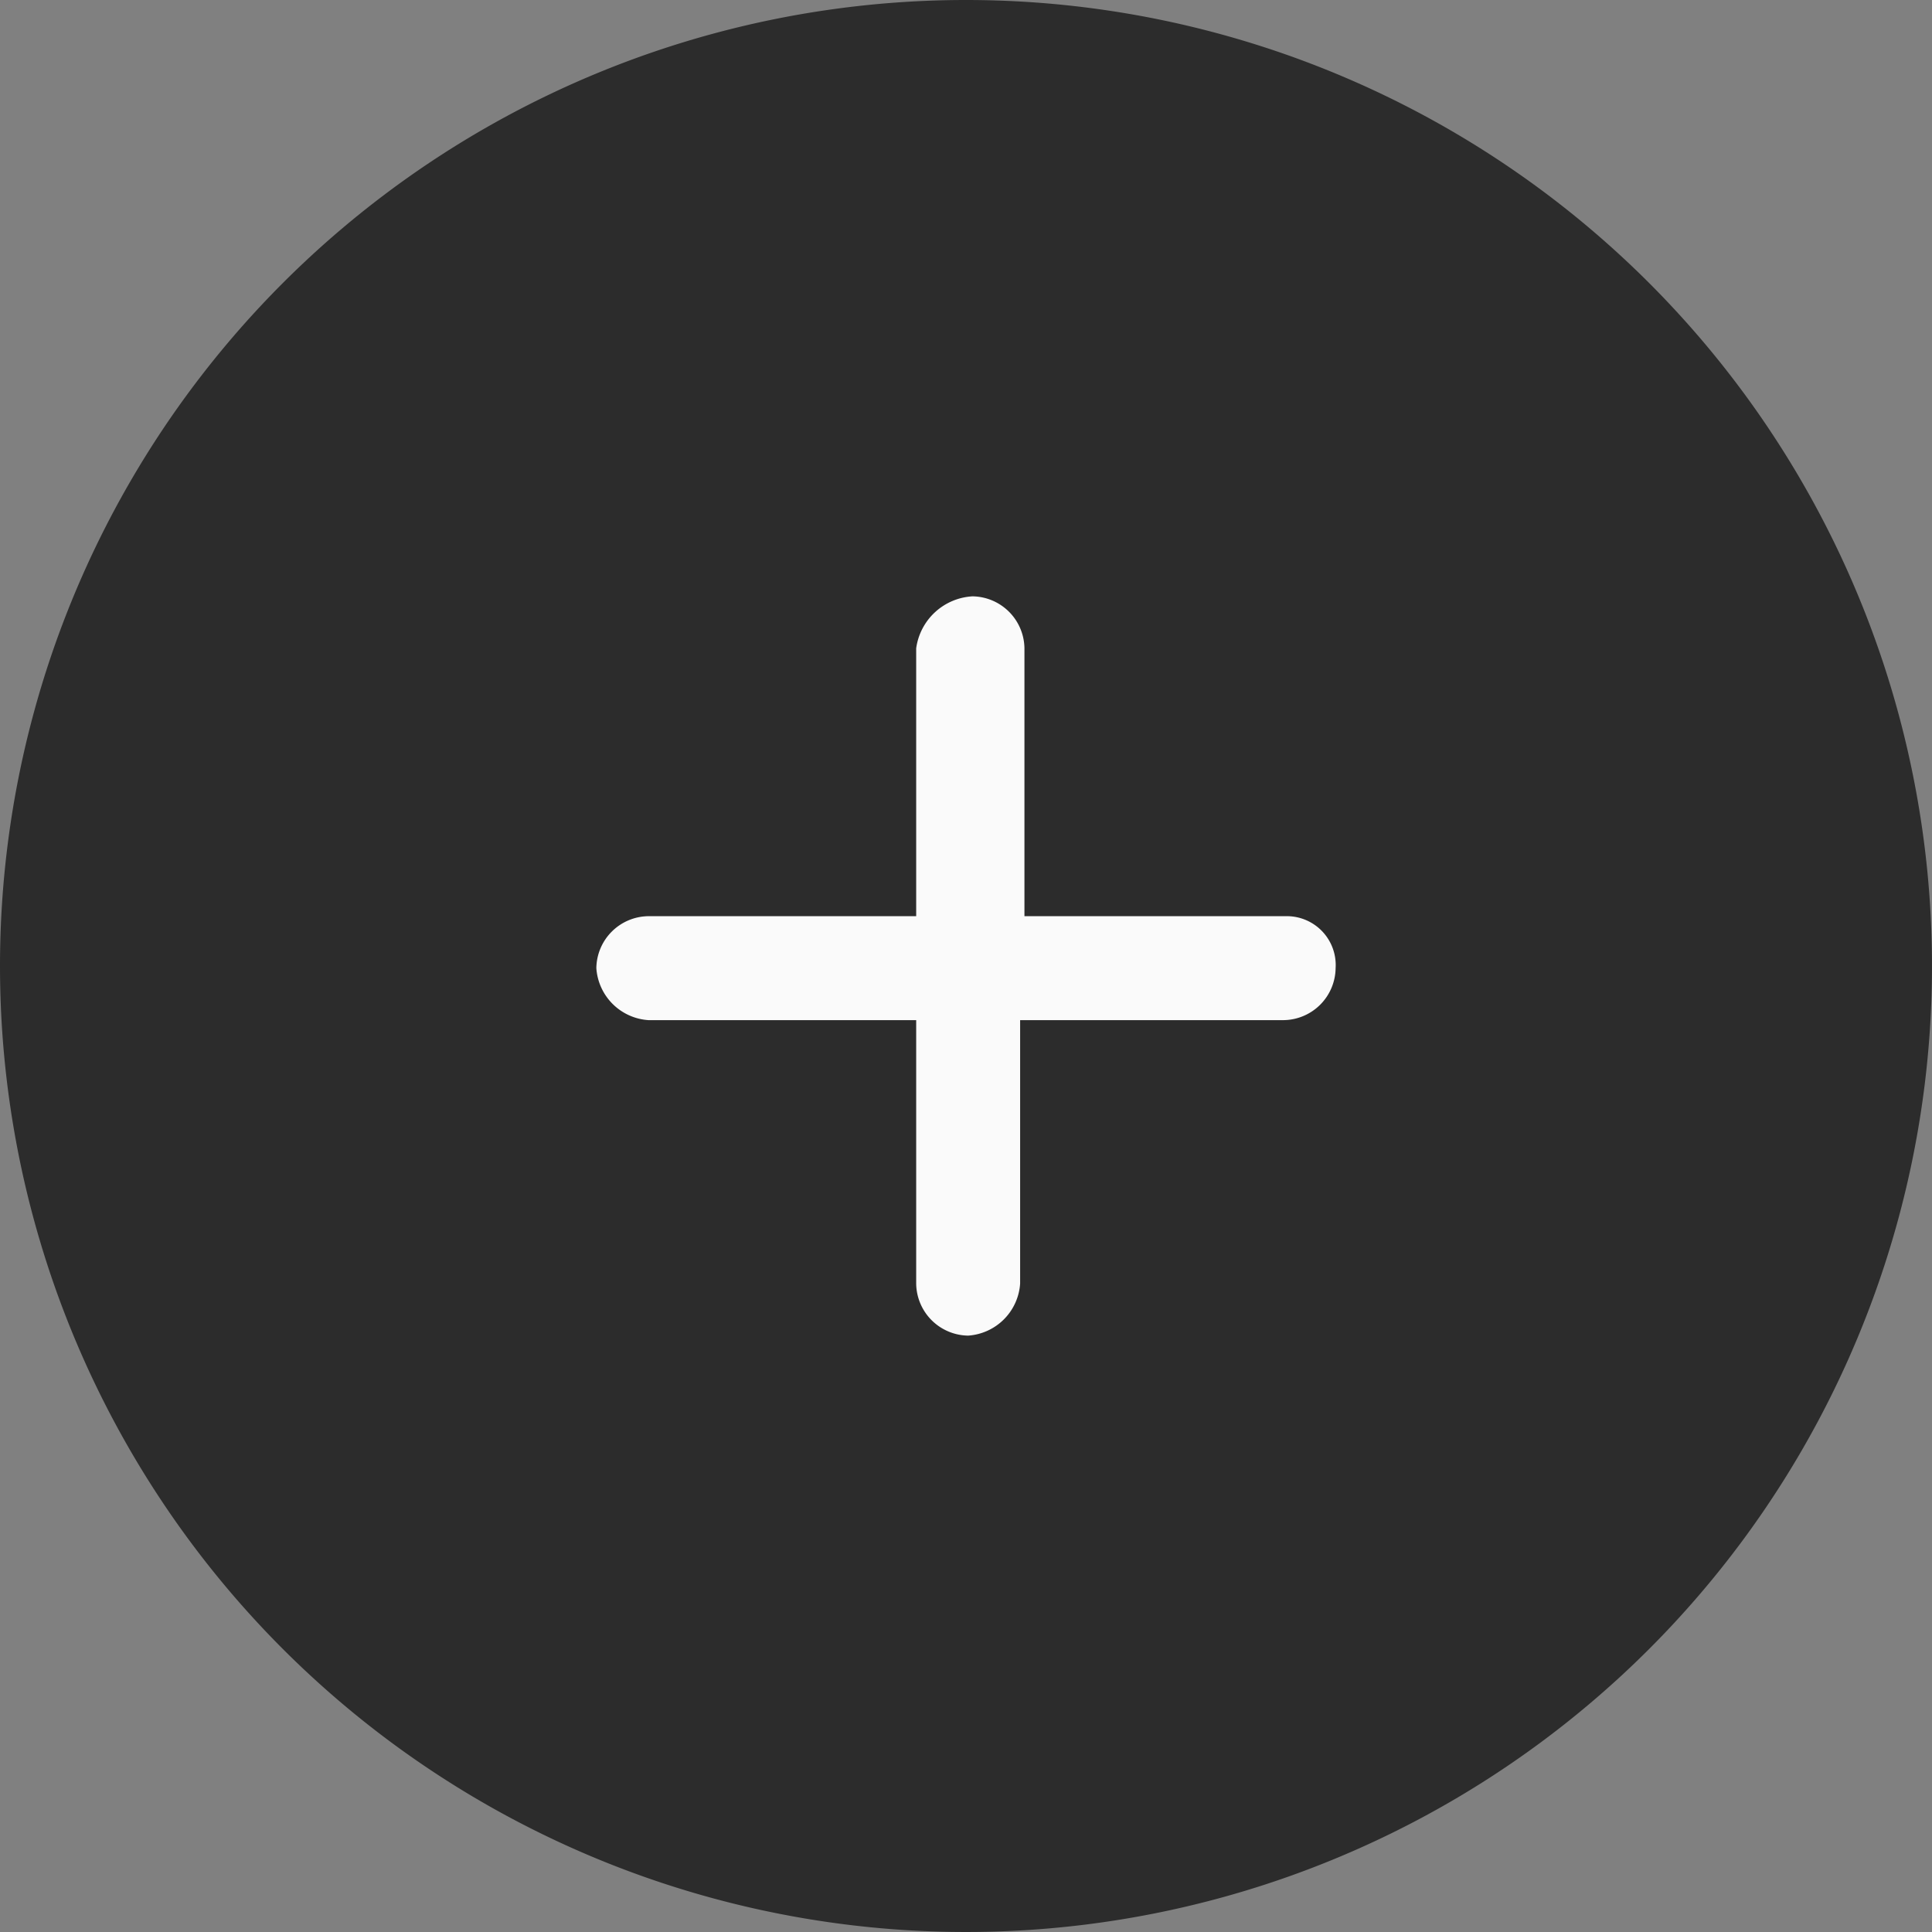 <svg xmlns="http://www.w3.org/2000/svg" width="47.436" height="47.436" viewBox="0 0 47.436 47.436">
  <rect x="0" y="0" width="47.436" height="47.436" fill="#808080" stroke="none"/>
  <g id="icn_add" transform="translate(-157.41 -579.41)">
    <g id="icn_add-2" data-name="icn_add" transform="translate(157.41 579.41)">
      <path id="Path_20" data-name="Path 20" d="M23.718,0A23.718,23.718,0,1,1,0,23.718,23.718,23.718,0,0,1,23.718,0Z" fill="#2c2c2c"/>
      <g id="Group_12" data-name="Group 12" transform="translate(14.642 14.642)">
        <path id="Path_19" data-name="Path 19" d="M22.853,15.276v6.577H16.276A1.293,1.293,0,0,0,15,23.129a1.372,1.372,0,0,0,1.276,1.276h6.577v6.47a1.293,1.293,0,0,0,1.276,1.276,1.372,1.372,0,0,0,1.276-1.276v-6.47h6.47a1.293,1.293,0,0,0,1.276-1.276,1.2,1.2,0,0,0-1.17-1.276h-6.47V15.276A1.293,1.293,0,0,0,24.235,14,1.478,1.478,0,0,0,22.853,15.276Z" transform="translate(-15 -14)" fill="#fafafa"/>
      </g>
    </g>
  </g>
</svg>
